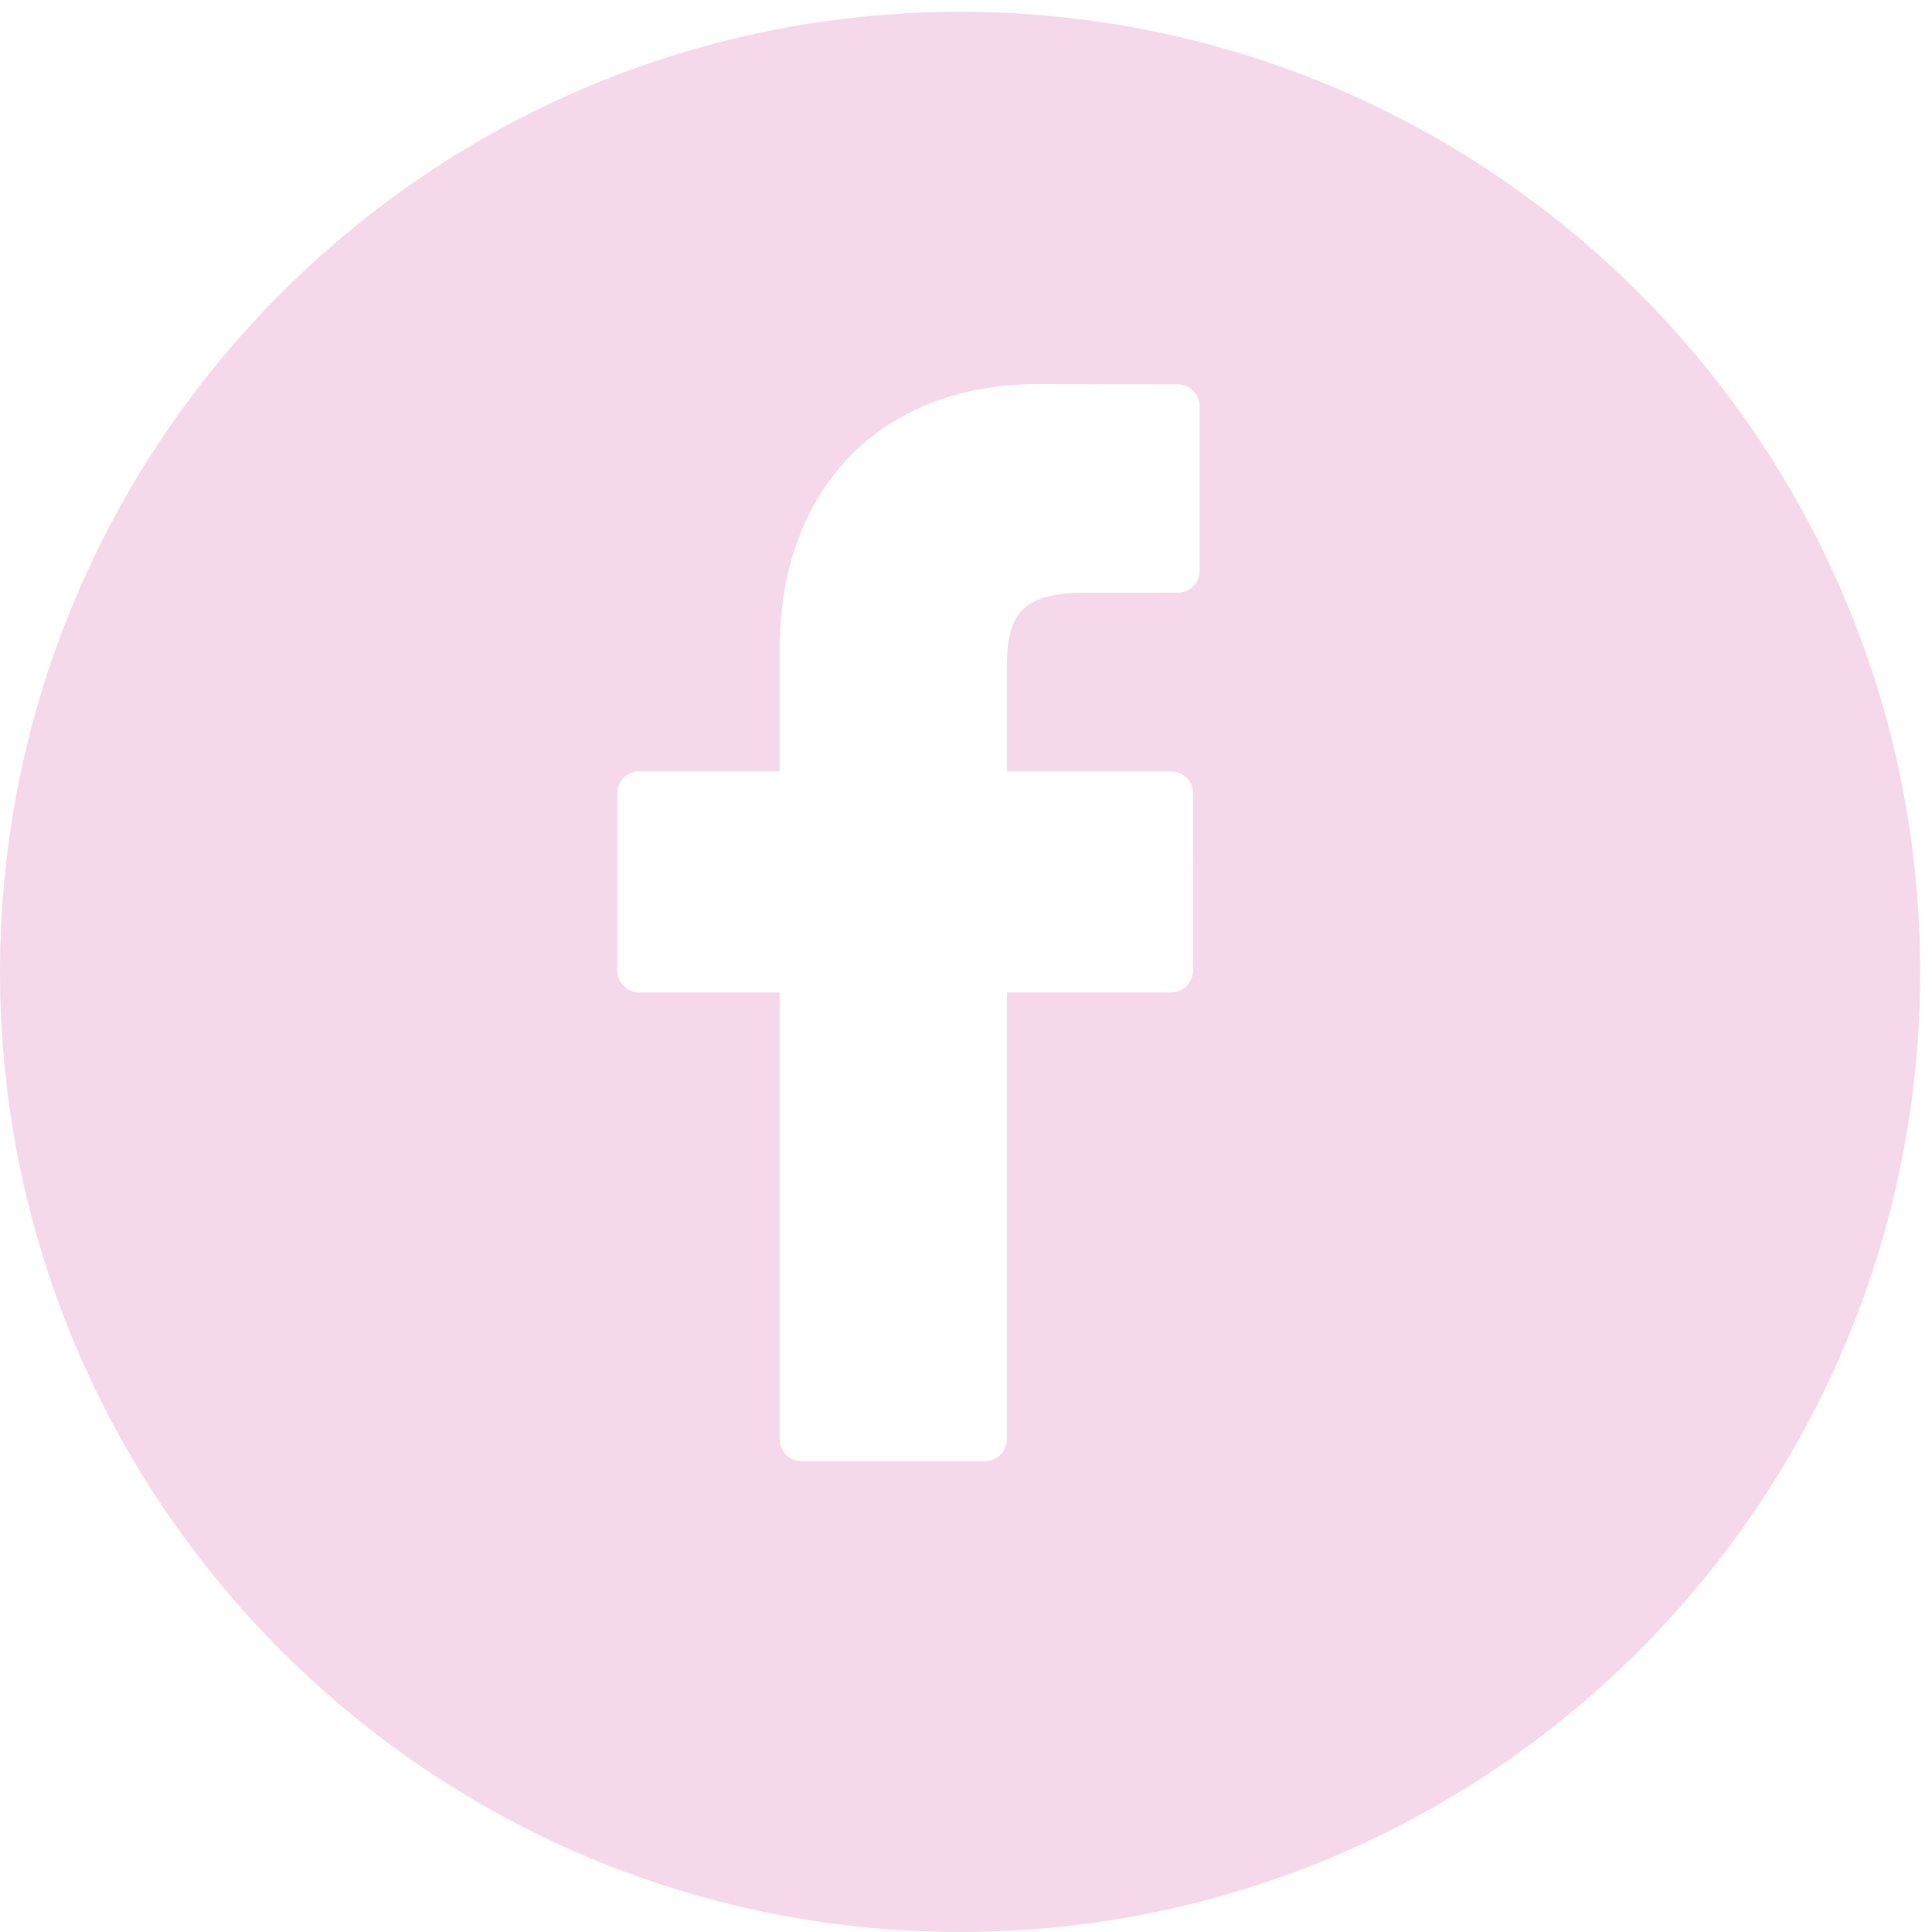 <?xml version="1.0" encoding="utf-8"?>
<!-- Generator: Adobe Illustrator 17.0.0, SVG Export Plug-In . SVG Version: 6.00 Build 0)  -->
<!DOCTYPE svg PUBLIC "-//W3C//DTD SVG 1.1//EN" "http://www.w3.org/Graphics/SVG/1.1/DTD/svg11.dtd">
<svg version="1.1" id="Capa_1" xmlns="http://www.w3.org/2000/svg" xmlns:xlink="http://www.w3.org/1999/xlink" x="0px" y="0px"
	 width="512px" height="512px" viewBox="0 0 512 512" enable-background="new 0 0 512 512" xml:space="preserve">
<path fill="#f5d9ea" d="M254.435,3.129C113.915,3.129,0,117.044,0,257.565S113.915,512,254.435,512s254.435-113.915,254.435-254.435
	S394.956,3.129,254.435,3.129z M317.912,151.253c0,3.213-2.605,5.82-5.817,5.82l-24.934,0.009c-17.19,0-20.335,6.699-20.335,19.895
	v27.455h43.529c1.544,0,3.029,0.615,4.119,1.708c1.089,1.093,1.704,2.571,1.704,4.115l-0.018,46.926c0,3.216-2.604,5.82-5.82,5.82
	h-43.515v118.41c0,3.213-2.604,5.82-5.82,5.82h-48.557c-3.216,0-5.82-2.604-5.82-5.82v-118.41h-37.216
	c-3.213,0-5.82-2.604-5.82-5.82v-46.926c0-3.216,2.604-5.823,5.82-5.823h37.216v-32.388c0-42.674,26.873-70.246,68.458-70.246
	l37.014,0.06c3.21,0.006,5.811,2.61,5.812,5.821V151.253z"/>
</svg>
